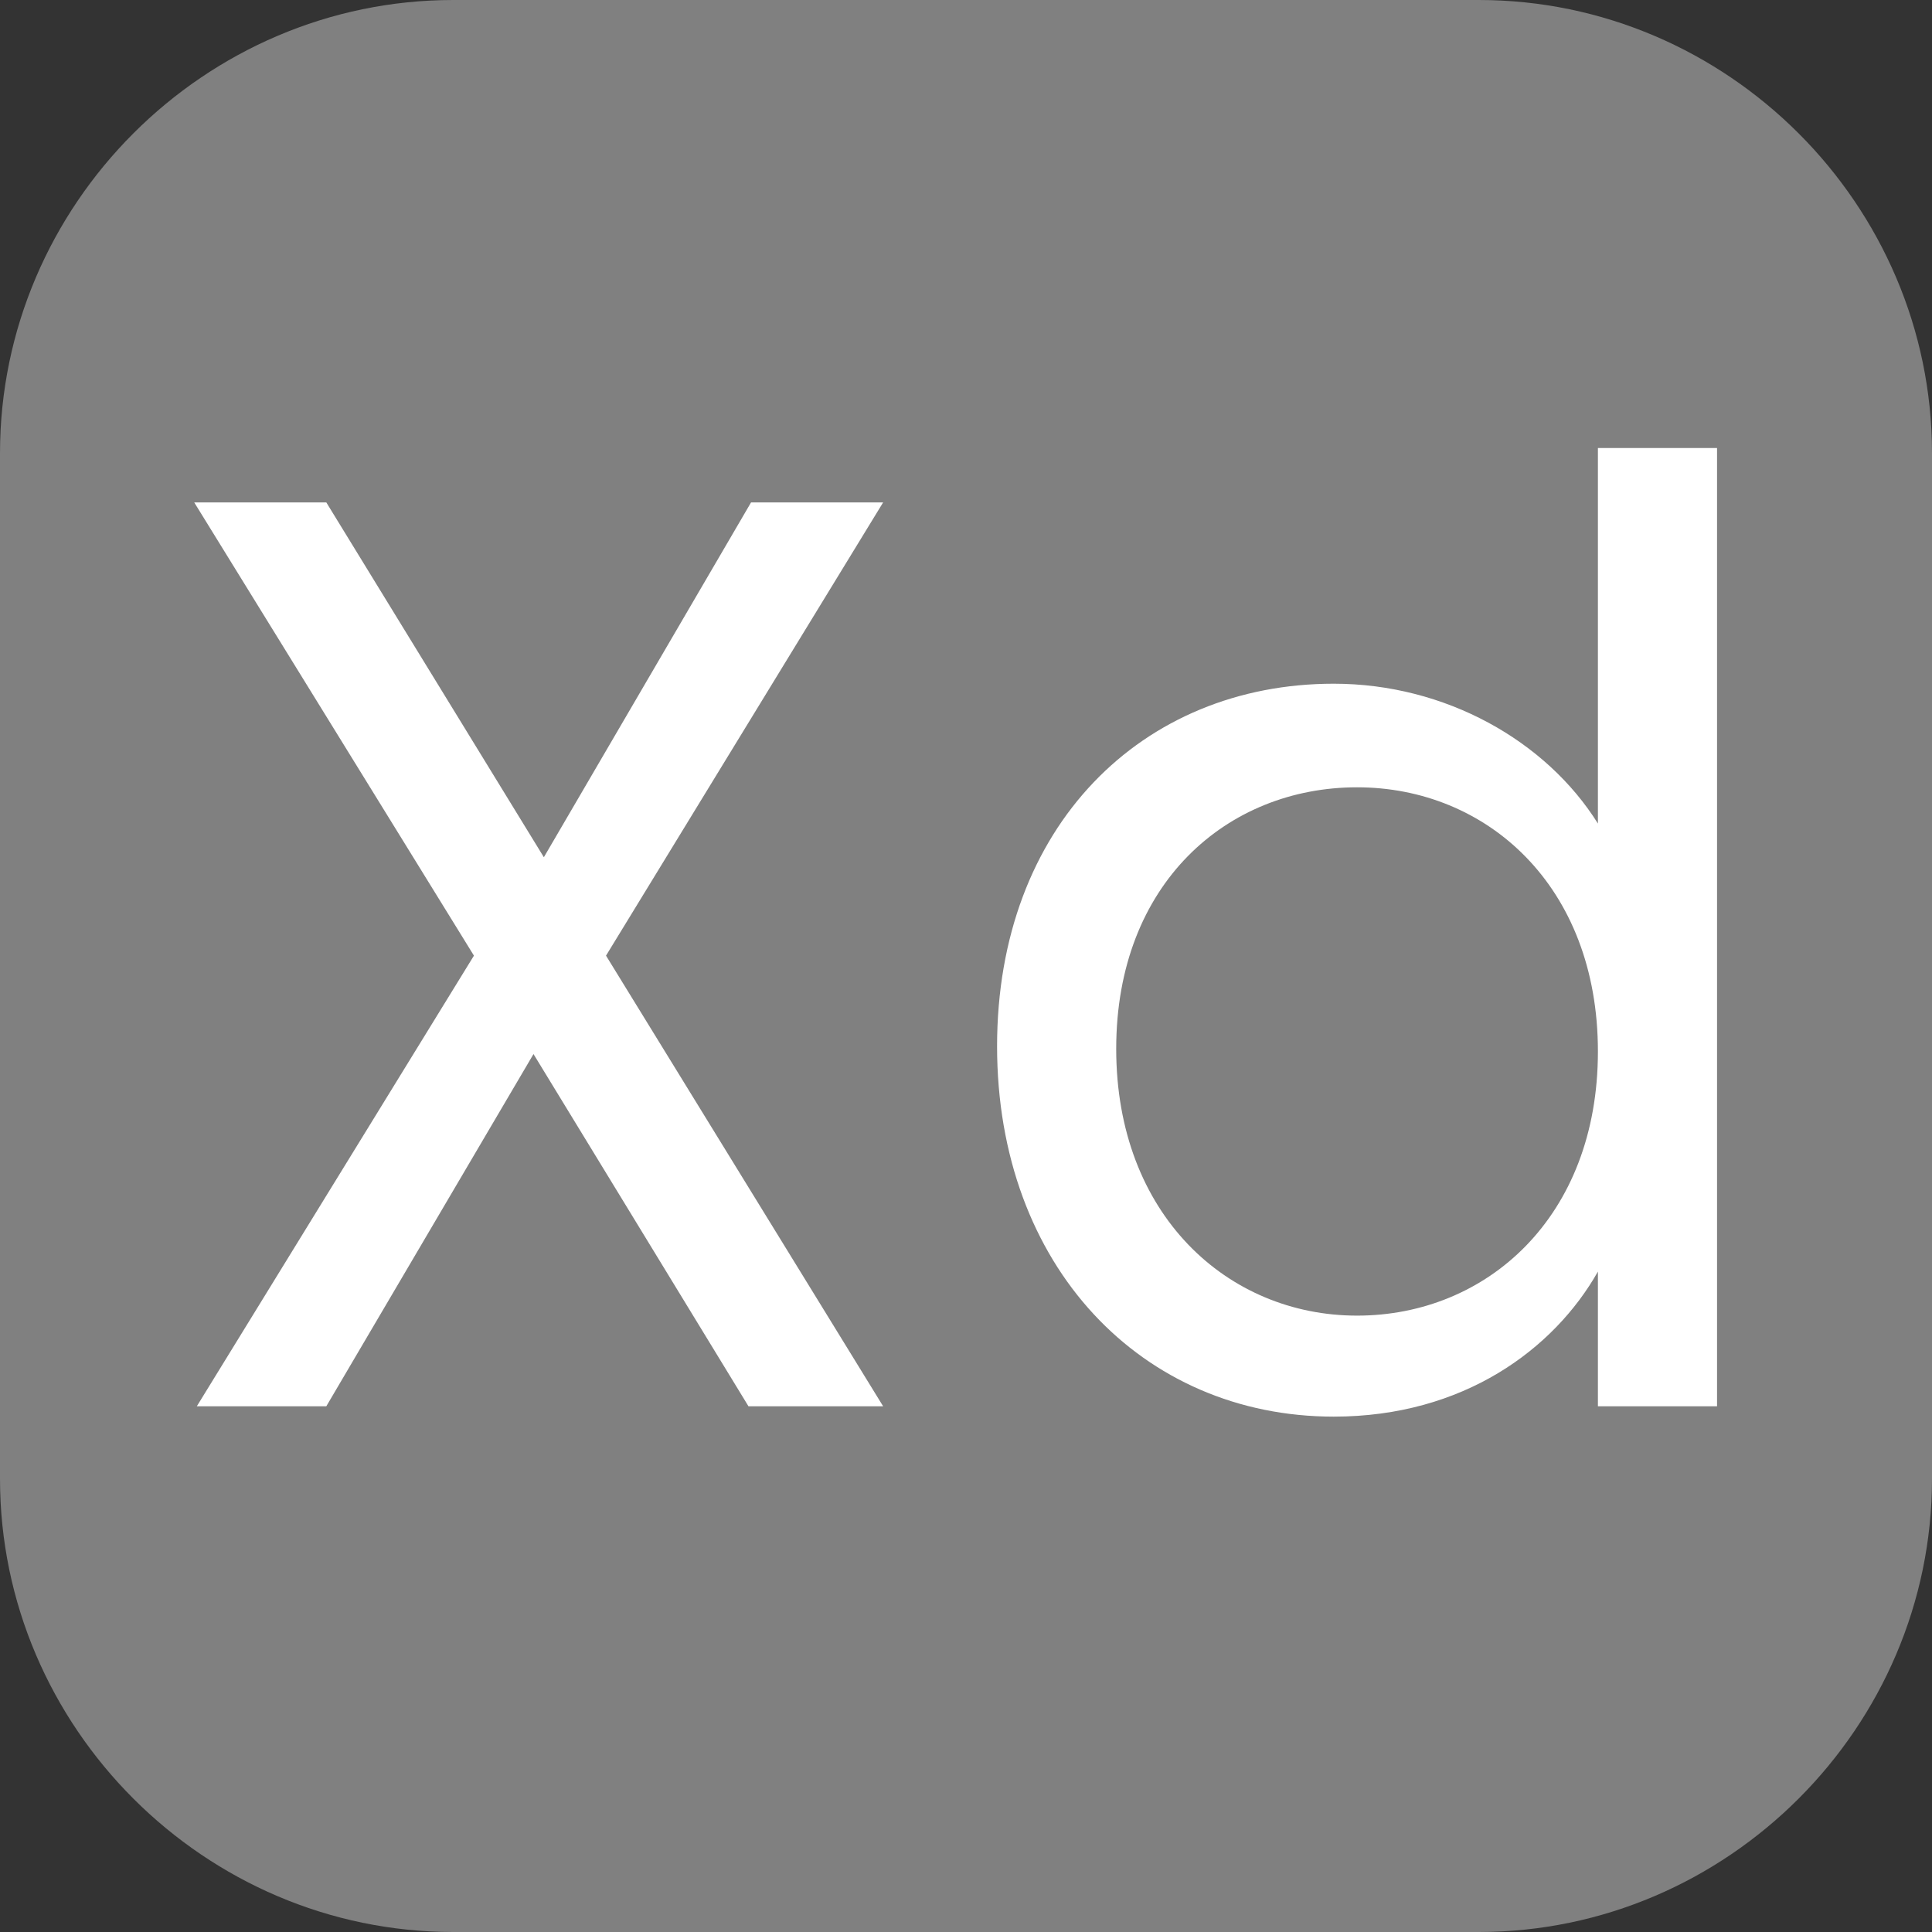 <?xml version="1.0" encoding="utf-8"?>
<!-- Generator: Adobe Illustrator 19.2.1, SVG Export Plug-In . SVG Version: 6.00 Build 0)  -->
<svg version="1.1" id="Layer_1" xmlns="http://www.w3.org/2000/svg" xmlns:xlink="http://www.w3.org/1999/xlink" x="0px" y="0px"
	 viewBox="0 0 74.6 74.6" style="enable-background:new 0 0 74.6 74.6;" xml:space="preserve">
<rect x="0" y="0" width="74.6" height="74.6" fill="#333333" stroke="none"/>
<style type="text/css">
	.st0{fill:#808080;}
	.st1{fill:#CCCCCC;}
	.st2{fill:#E6E6E6;}
	.st3{fill:#F2F2F2;}
	.st4{fill:#FFFFFF;}
</style>
<g>
	<path class="st0" d="M101.1,255.2H61.6c-9.6,0-17.5-7.9-17.5-17.5v-39.6c0-9.6,7.9-17.5,17.5-17.5h39.6c9.6,0,17.5,7.9,17.5,17.5
		v39.6C118.7,247.4,110.8,255.2,101.1,255.2z"/>
	<g>
		<polygon class="st1" points="55.3,210.8 66.4,195.8 66.1,210.9 		"/>
		<polygon class="st2" points="66.4,195.8 80.8,194.4 66.1,210.9 		"/>
		<polygon class="st3" points="80.8,194.4 66.1,210.9 96.7,210.9 		"/>
		<polygon class="st2" points="80.8,194.4 96.2,195.8 96.7,210.9 		"/>
		<polygon class="st1" points="96.2,195.8 107.4,210.9 96.7,210.9 		"/>
		<polygon class="st4" points="66.1,210.9 81.3,241.5 96.7,210.9 		"/>
		<polygon class="st2" points="81.3,241.5 107.4,210.9 96.7,210.9 		"/>
		<polygon class="st2" points="55.3,210.8 66.1,210.9 81.3,241.5 		"/>
	</g>
</g>
<path class="st0" d="M57.1,74.6H17.5C7.9,74.6,0,66.7,0,57.1V17.5C0,7.9,7.9,0,17.5,0h39.6c9.6,0,17.5,7.9,17.5,17.5v39.6
	C74.6,66.7,66.7,74.6,57.1,74.6z"/>
<g>
	<path class="st4" d="M20.6,40.7l-8,13.6h-5l10.7-17.4L7.5,19.4h5.1L21,33.1l8-13.7h5.1L23.4,36.9l10.7,17.4h-5.2L20.6,40.7z"/>
	<path class="st4" d="M51.5,26.4c4.3,0,8.2,2.2,10.2,5.4V17.3h4.6v37h-4.6v-5.2c-1.7,3-5.2,5.6-10.2,5.6c-7.4,0-13-5.8-13-14.3
		C38.5,31.9,44.1,26.4,51.5,26.4z M52.4,30.4c-5,0-9.3,3.7-9.3,10.1s4.3,10.3,9.3,10.3s9.3-3.8,9.3-10.2
		C61.7,34.2,57.4,30.4,52.4,30.4z"/>
</g>
<g>
	<path class="st0" d="M2.9,281.7h-39.6c-9.6,0-17.5-7.9-17.5-17.5v-39.6c0-9.6,7.9-17.5,17.5-17.5H2.9c9.6,0,17.5,7.9,17.5,17.5
		v39.6C20.4,273.8,12.5,281.7,2.9,281.7z"/>
	<polygon class="st4" points="-34.8,232.6 -34.9,245.4 1,256.4 1,243.9 	"/>
	<polygon class="st1" points="-34.8,232.6 0.1,221.7 0.1,234.7 -14.4,239 	"/>
	<polygon class="st1" points="-19.5,250.1 -34.8,254.8 -34.8,268.4 1,256.4 	"/>
</g>
</svg>
